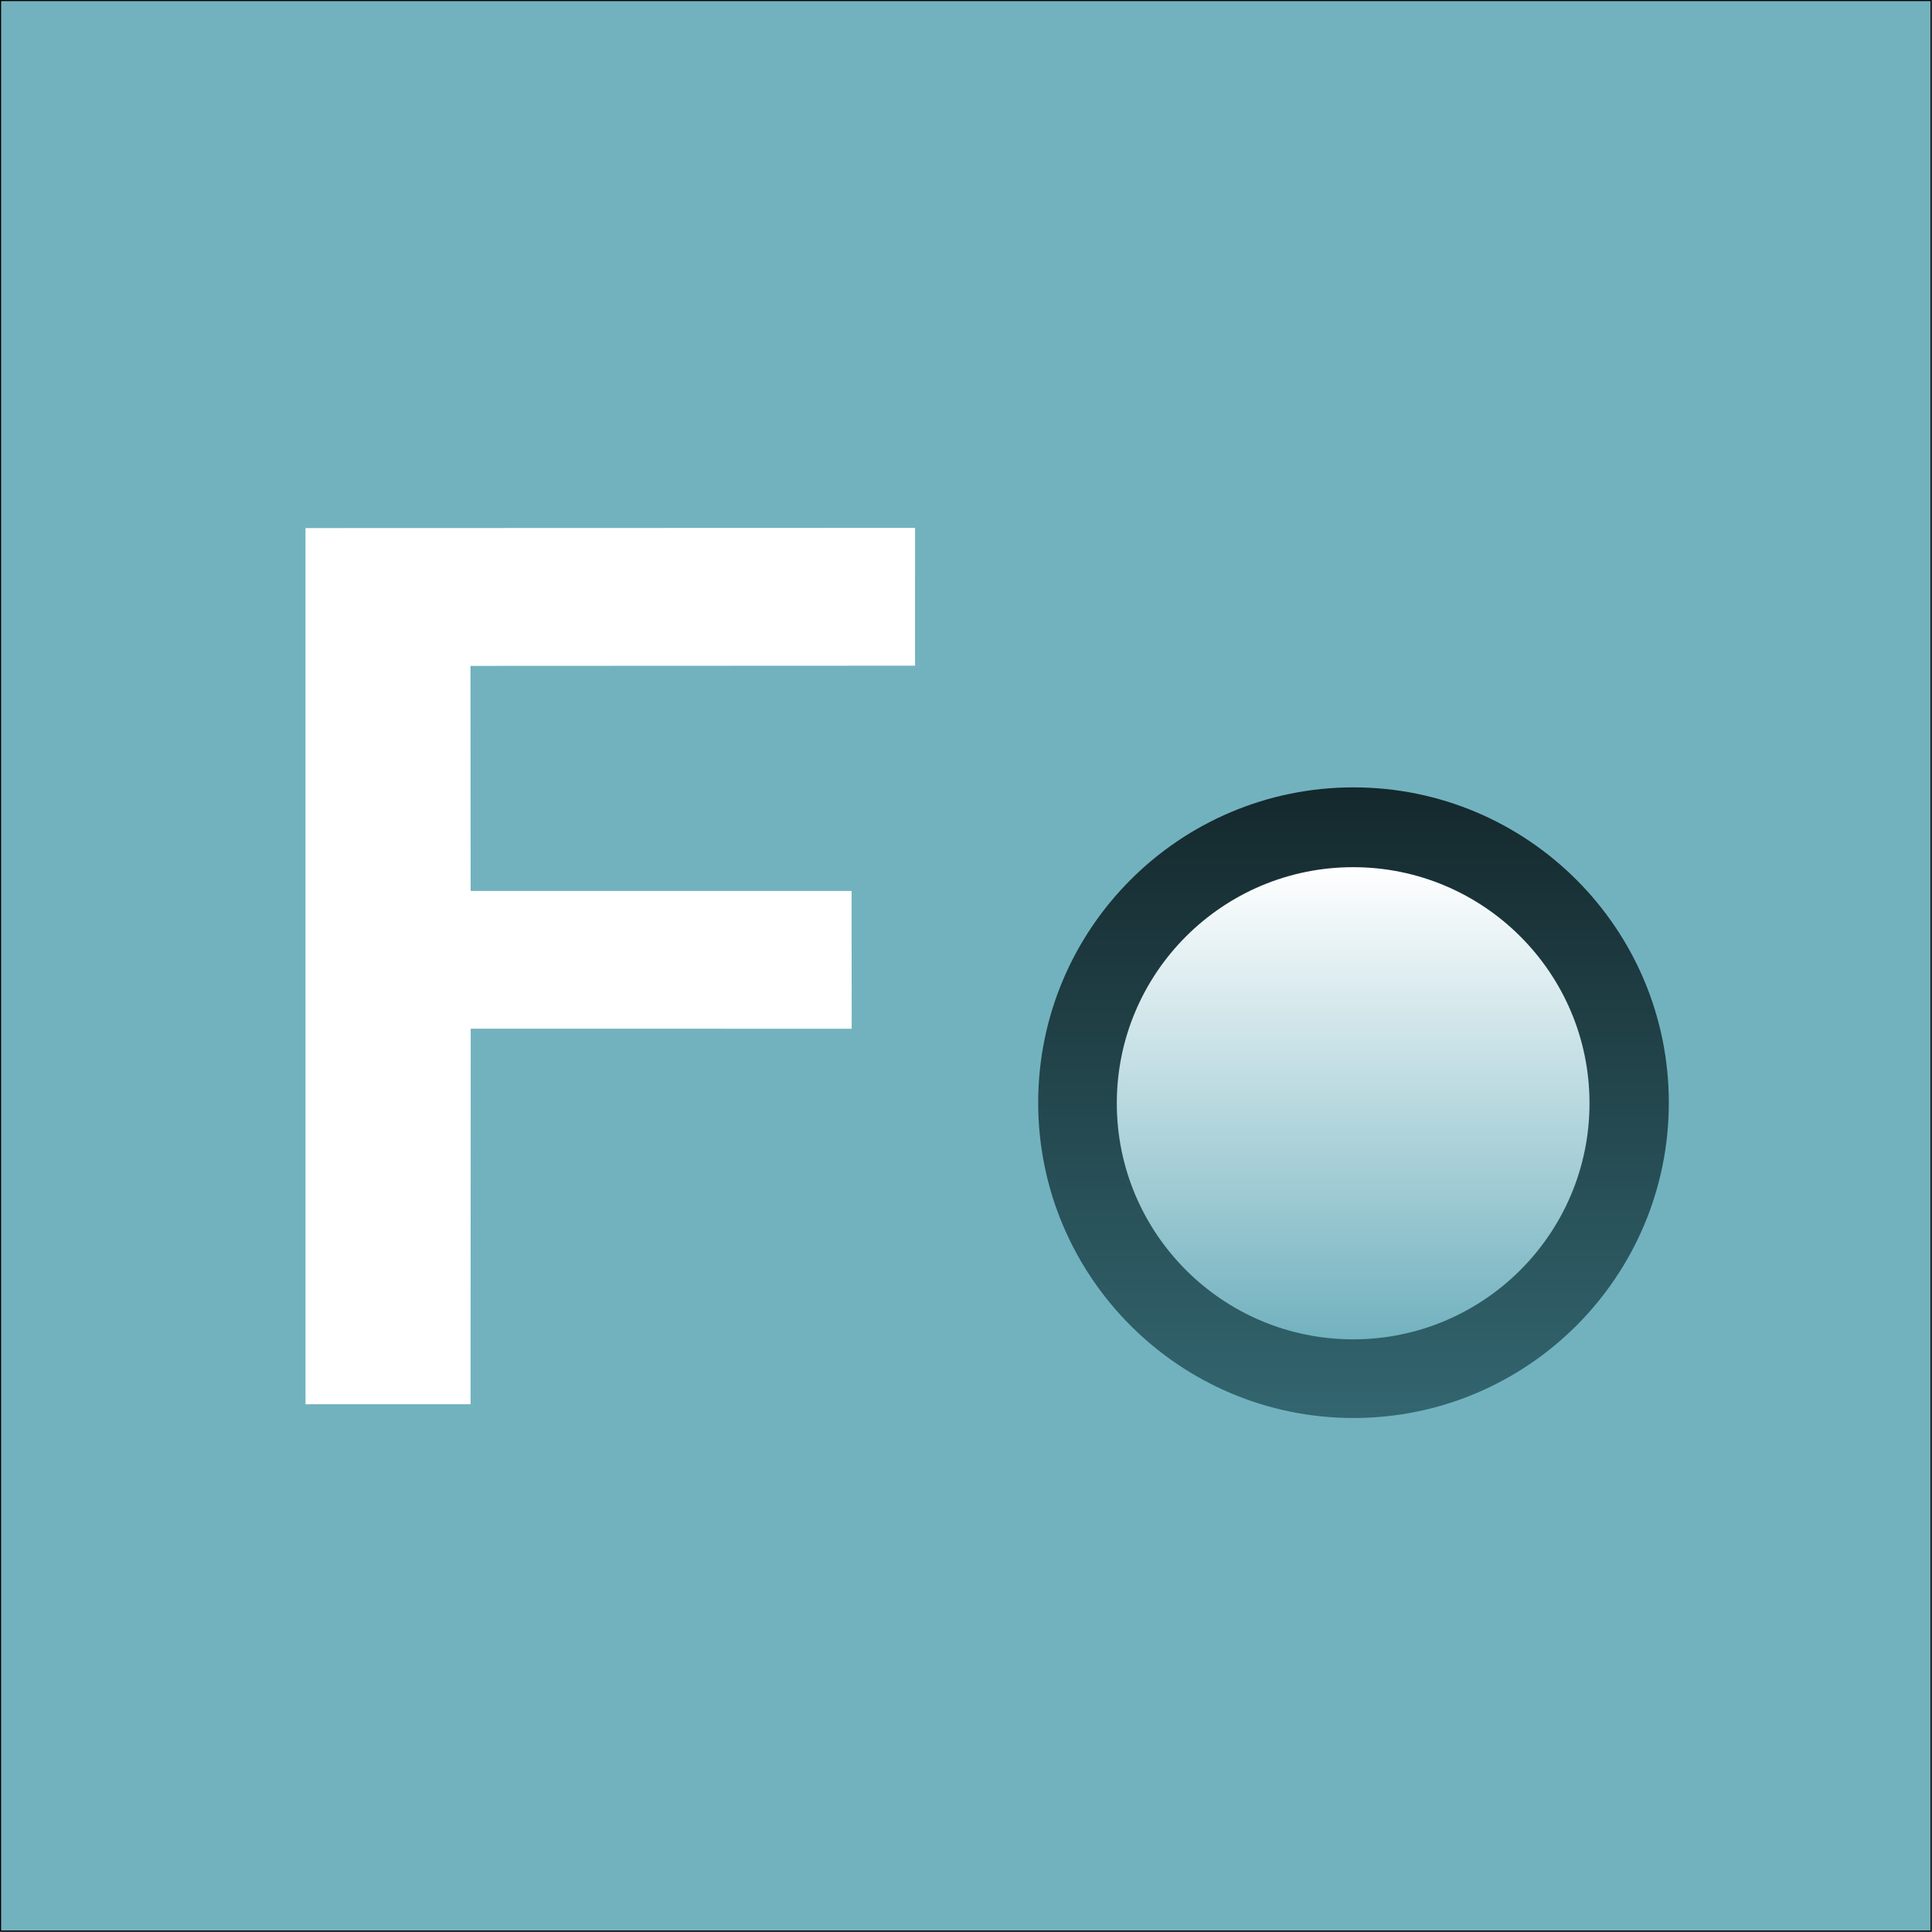<?xml version="1.0" encoding="UTF-8" standalone="no"?><!DOCTYPE svg PUBLIC "-//W3C//DTD SVG 1.1//EN" "http://www.w3.org/Graphics/SVG/1.1/DTD/svg11.dtd"><svg width="100%" height="100%" viewBox="0 0 1773 1773" version="1.1" xmlns="http://www.w3.org/2000/svg" xmlns:xlink="http://www.w3.org/1999/xlink" xml:space="preserve" xmlns:serif="http://www.serif.com/" style="fill-rule:evenodd;clip-rule:evenodd;stroke-linecap:round;stroke-linejoin:round;stroke-miterlimit:1.5;"><rect x="0" y="0" width="1773" height="1773" fill="#808080" stroke="none"/><rect x="0.5" y="0.5" width="1771.65" height="1771.65" style="fill:#72b2bf;stroke:#000;stroke-width:1px;"/><path d="M280.35,484.607l559.389,-0.181l-0.009,126.472l-407.99,0.181l0.173,206.536l349.593,-0.002l0.069,126.473l-349.612,-0.069l-0.121,344.633l-151.455,0.038l-0.037,-804.081Z" style="fill:#fff;"/><path d="M952.745,1011.94c-0,-159.708 129.662,-289.371 289.37,-289.371c159.707,0 289.37,129.663 289.37,289.371c-0,159.707 -129.663,289.37 -289.37,289.37c-159.708,-0 -289.37,-129.663 -289.37,-289.37Z" style="fill:url(#_Linear1);"/><path d="M1458.69,1012.47c-0,119.574 -97.189,216.654 -216.898,216.654c-119.709,-0 -216.897,-97.08 -216.897,-216.654c-0,-119.574 97.188,-216.654 216.897,-216.654c119.709,0 216.898,97.08 216.898,216.654Z" style="fill:url(#_Linear2);"/><defs><linearGradient id="_Linear1" x1="0" y1="0" x2="1" y2="0" gradientUnits="userSpaceOnUse" gradientTransform="matrix(3.54376e-14,-578.74,578.74,3.54376e-14,1242.11,1301.31)"><stop offset="0" style="stop-color:#336670;stop-opacity:1"/><stop offset="1" style="stop-color:#14282c;stop-opacity:1"/><stop offset="1" style="stop-color:#fff;stop-opacity:1"/></linearGradient><linearGradient id="_Linear2" x1="0" y1="0" x2="1" y2="0" gradientUnits="userSpaceOnUse" gradientTransform="matrix(2.65324e-14,433.307,-433.795,2.65623e-14,1241.79,795.816)"><stop offset="0" style="stop-color:#fff;stop-opacity:1"/><stop offset="1" style="stop-color:#72b2bf;stop-opacity:1"/></linearGradient></defs></svg>